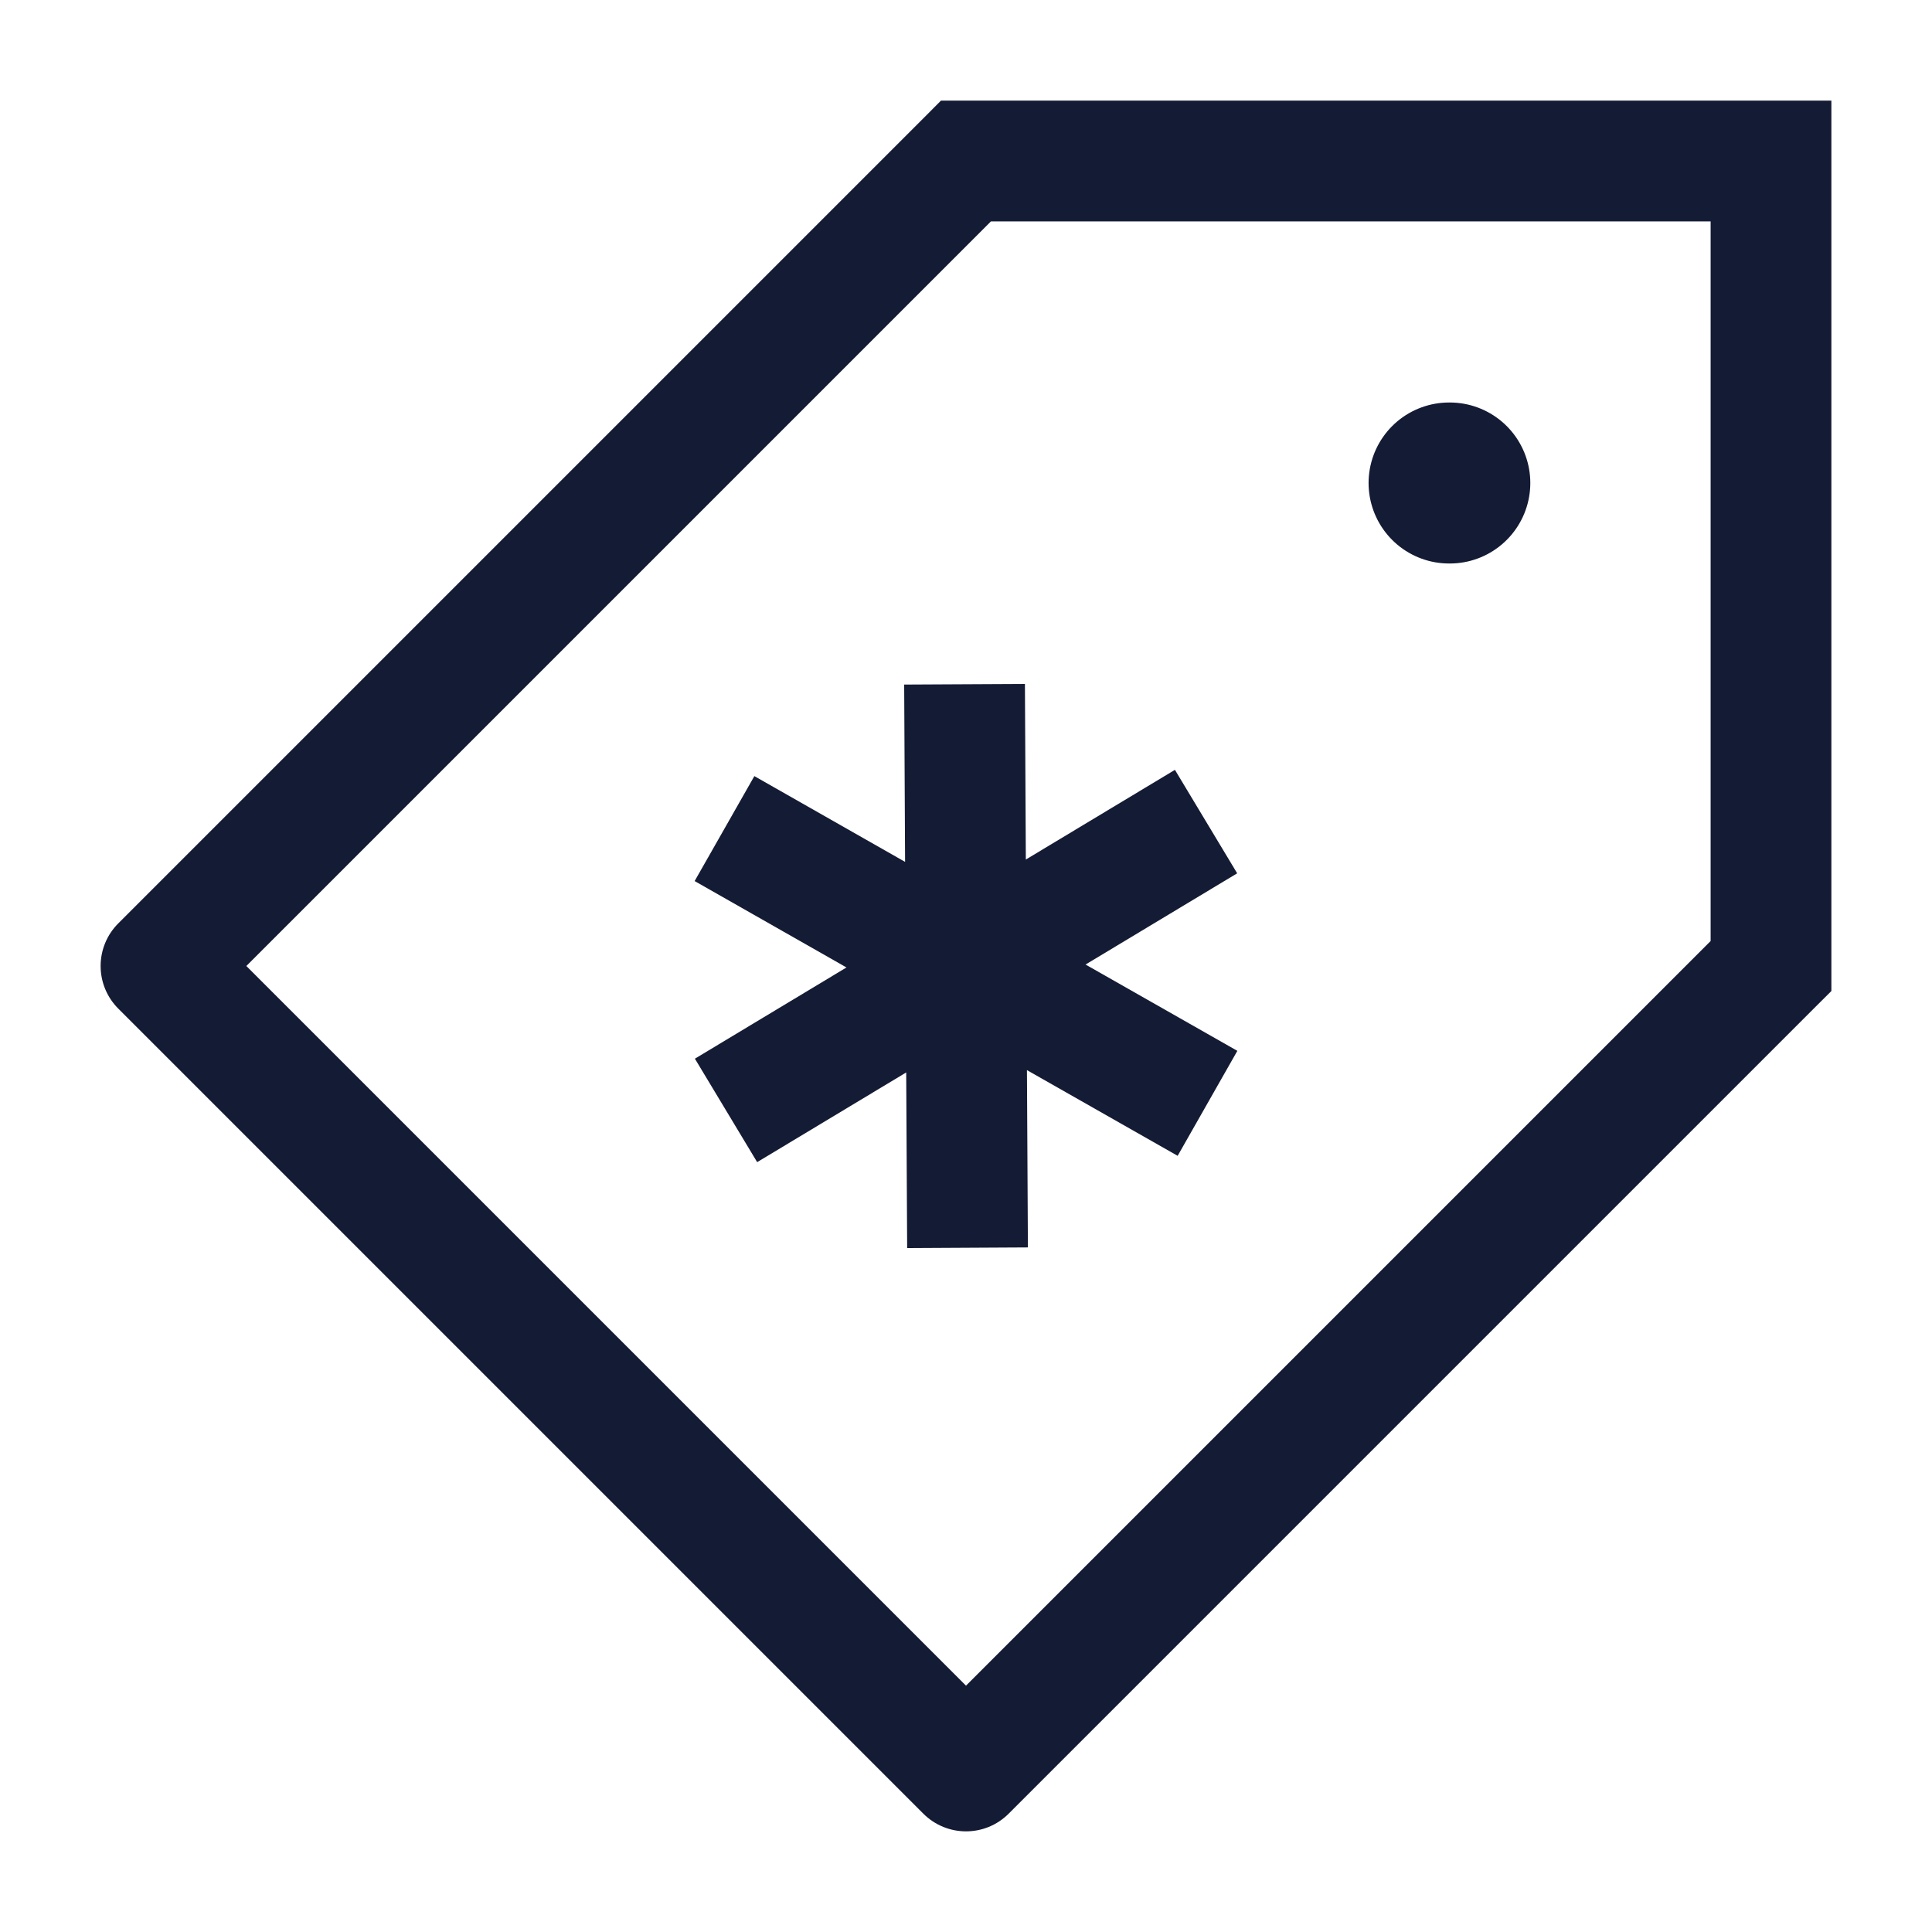<svg width="24" height="24" viewBox="0 0 24 24" fill="none" xmlns="http://www.w3.org/2000/svg">
<path d="M22 2H22.75V1.25H22V2ZM22 12L22.53 12.53L22.75 12.311V12H22ZM12 22L11.47 22.53C11.763 22.823 12.238 22.823 12.53 22.53L12 22ZM2 12L1.47 11.47C1.329 11.61 1.25 11.801 1.25 12C1.25 12.199 1.329 12.39 1.47 12.53L2 12ZM12 2V1.25H11.689L11.47 1.47L12 2ZM21.25 2V12H22.75V2H21.25ZM21.47 11.47L11.47 21.47L12.53 22.53L22.53 12.53L21.47 11.47ZM12.53 21.47L2.53 11.47L1.47 12.53L11.47 22.53L12.53 21.47ZM22 1.25H12V2.75H22V1.25ZM11.47 1.47L1.47 11.47L2.53 12.53L12.53 2.53L11.47 1.47Z" fill="#141B34"/>
<path d="M18.01 6L18.001 6" stroke="#141B34" stroke-width="2" stroke-linecap="round" stroke-linejoin="round"/>
<path d="M14.982 10.206L12 12M12 12L9.019 13.794M12 12L12.019 15.5M12 12L11.982 8.5M12 12L15 13.706M12 12L9 10.293" stroke="#141B34" stroke-width="1.5" stroke-linejoin="round"/>
</svg>
